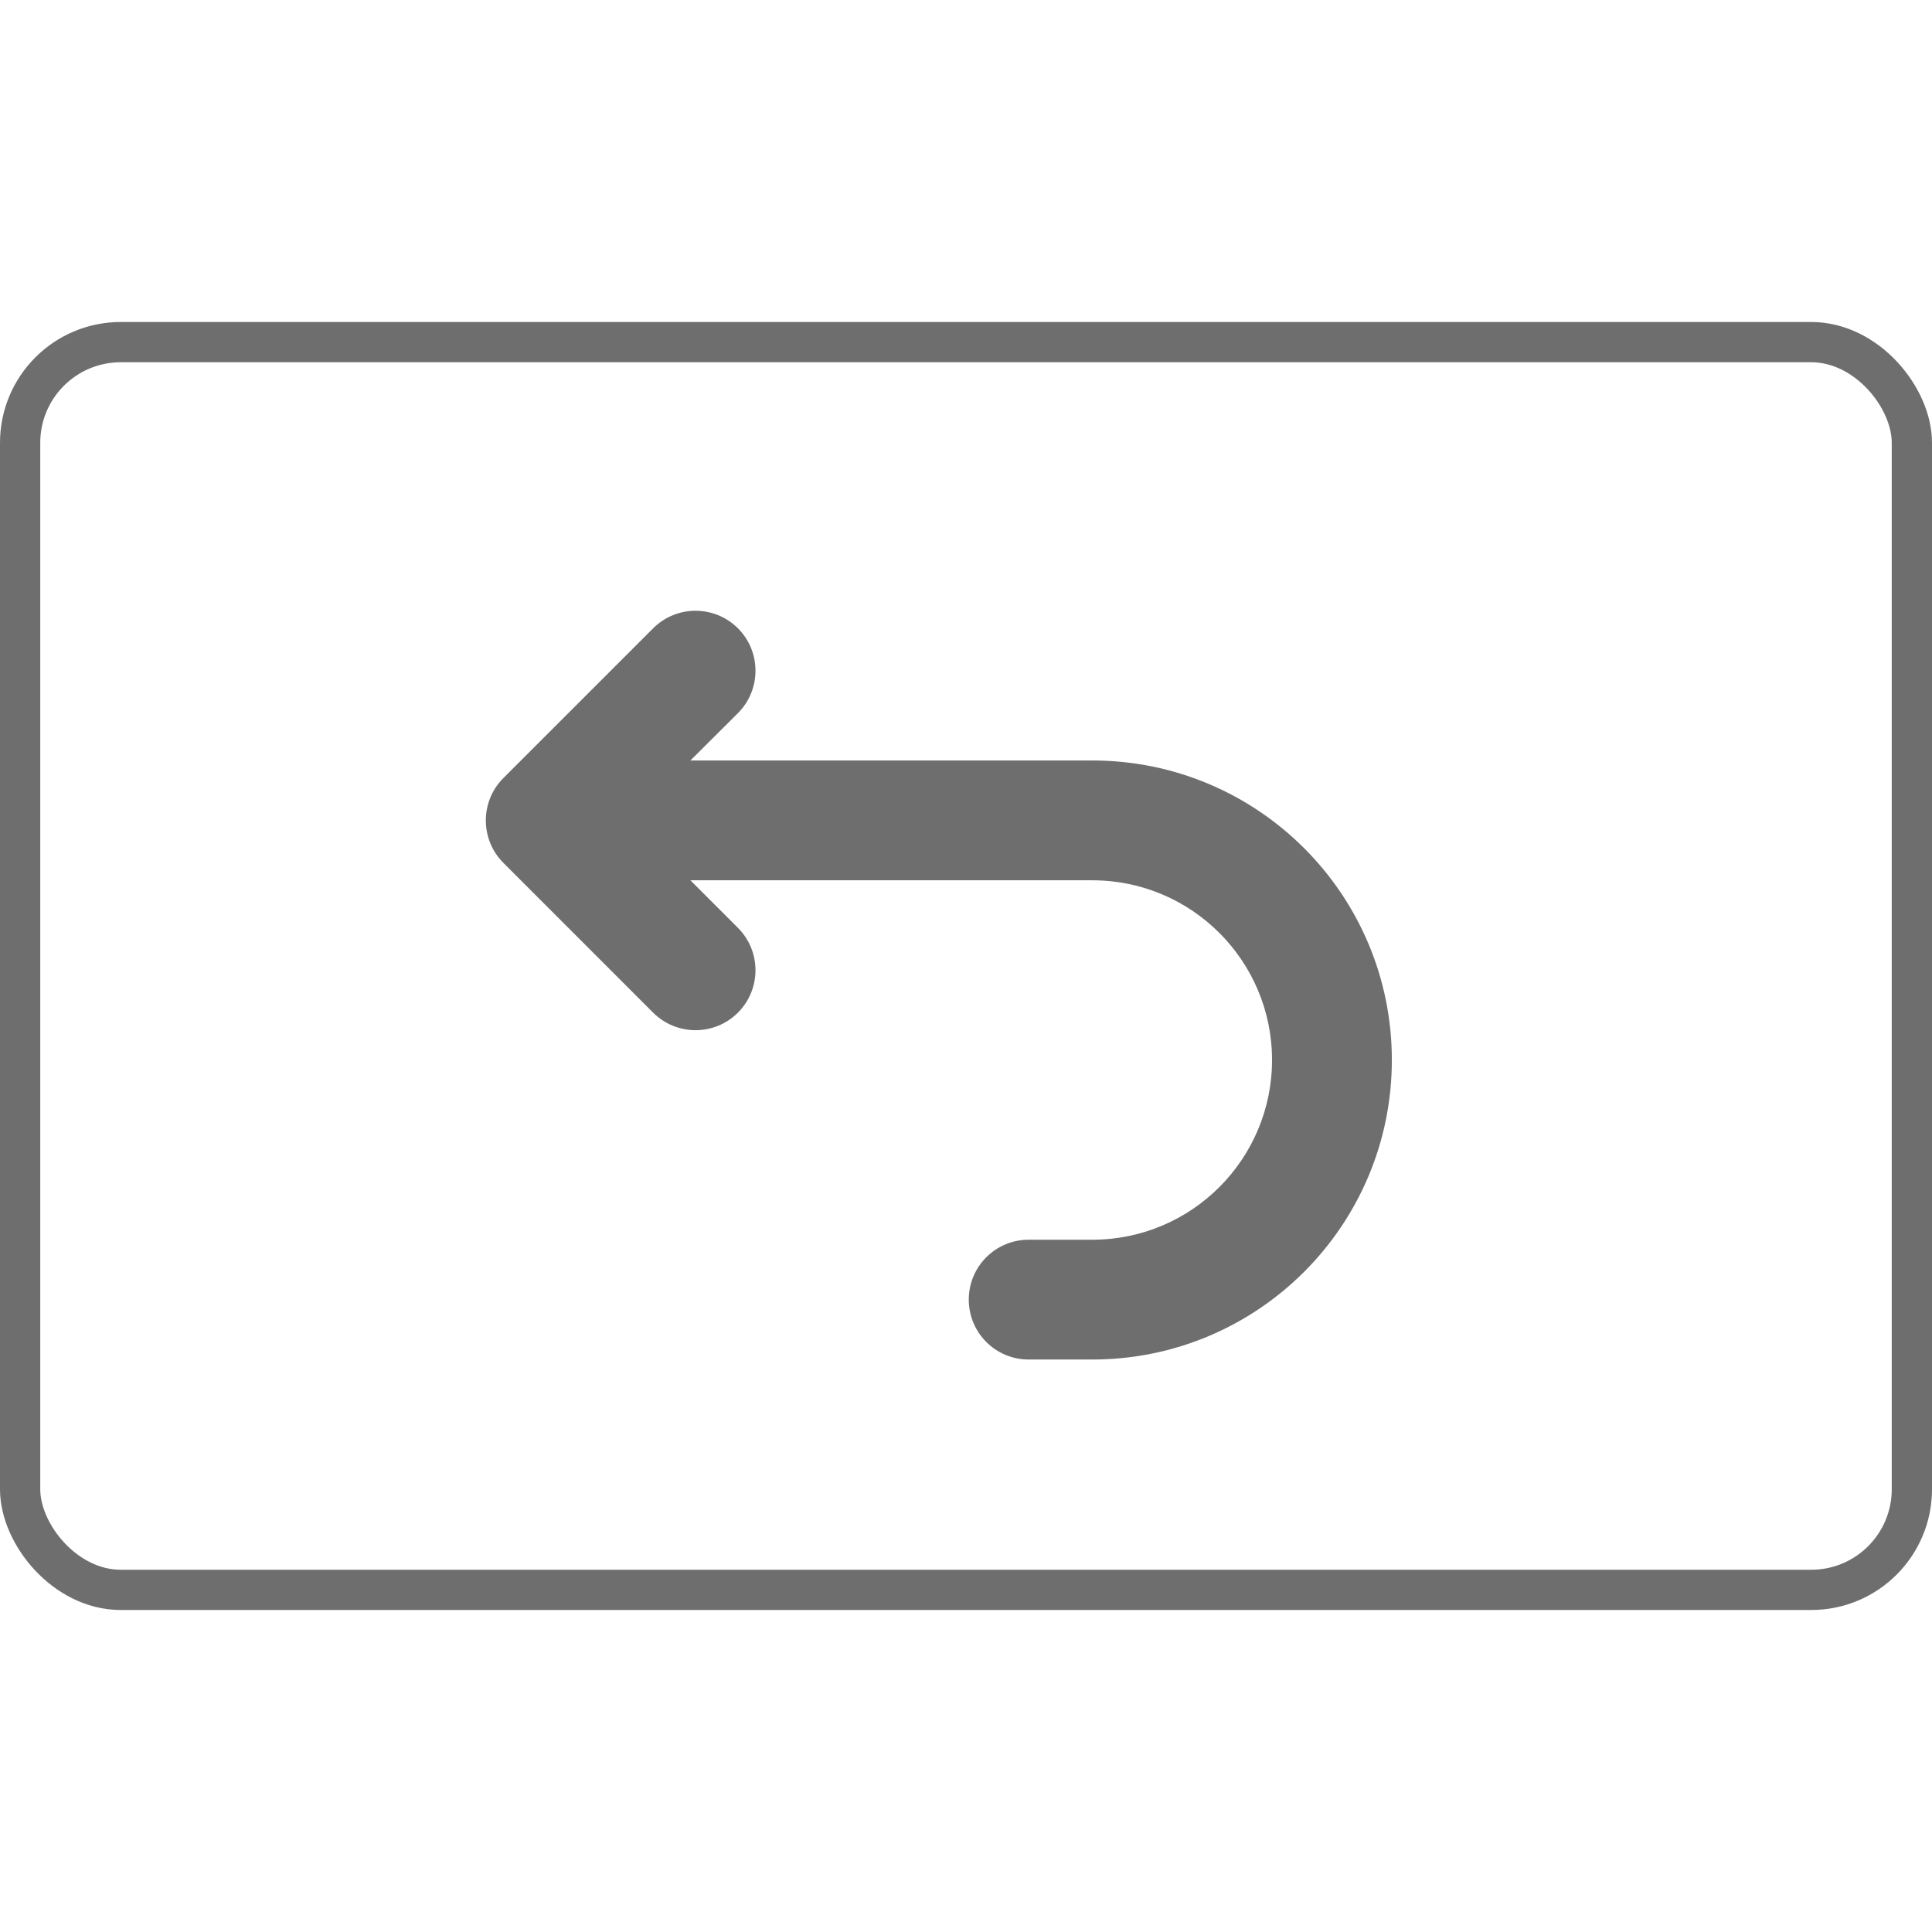 <?xml version="1.0" standalone="no"?>
<!--
  rectangle-intellij-plugin

  Copyright 2024 - Brice Dutheil

  This Source Code Form is subject to the terms of the Mozilla Public
  License, v. 2.0. If a copy of the MPL was not distributed with this
  file, You can obtain one at https://mozilla.org/MPL/2.0/.
-->
<svg version="1.0" xmlns="http://www.w3.org/2000/svg"
     width="16" height="16"
     viewBox="0 0 192 128">
  <rect
          id="screen"
          stroke="#6E6E6E" stroke-width="4"
          fill="none"
          x="2" y="2"
          rx="10"
          width="188" height="124"
  />
  <path d="m 64.908,30.441
        c 2.325,-2.325 6.102,-2.325 8.428,0 2.325,2.325 2.325,6.102 0,8.428
        l -4.725,4.707
        h 39.943
        c 16.446,0 29.766,13.32 29.766,29.766 0,16.446 -13.32,29.766 -29.766,29.766
        h -6.325
        c -3.293,0 -5.953,-2.66 -5.953,-5.953 0,-3.293 2.66,-5.953 5.953,-5.953
        h 6.325
        c 9.86,0 17.86,-8 17.86,-17.86 0,-9.86 -8,-17.86 -17.86,-17.86
        H 68.61
        l 4.725,4.725
        c 2.325,2.325 2.325,6.102 0,8.428 -2.325,2.325 -6.102,2.325 -8.428,0
        L 50.025,53.751
        c -2.325,-2.325 -2.325,-6.102 0,-8.428 z" fill="#6E6E6E"/>
</svg>